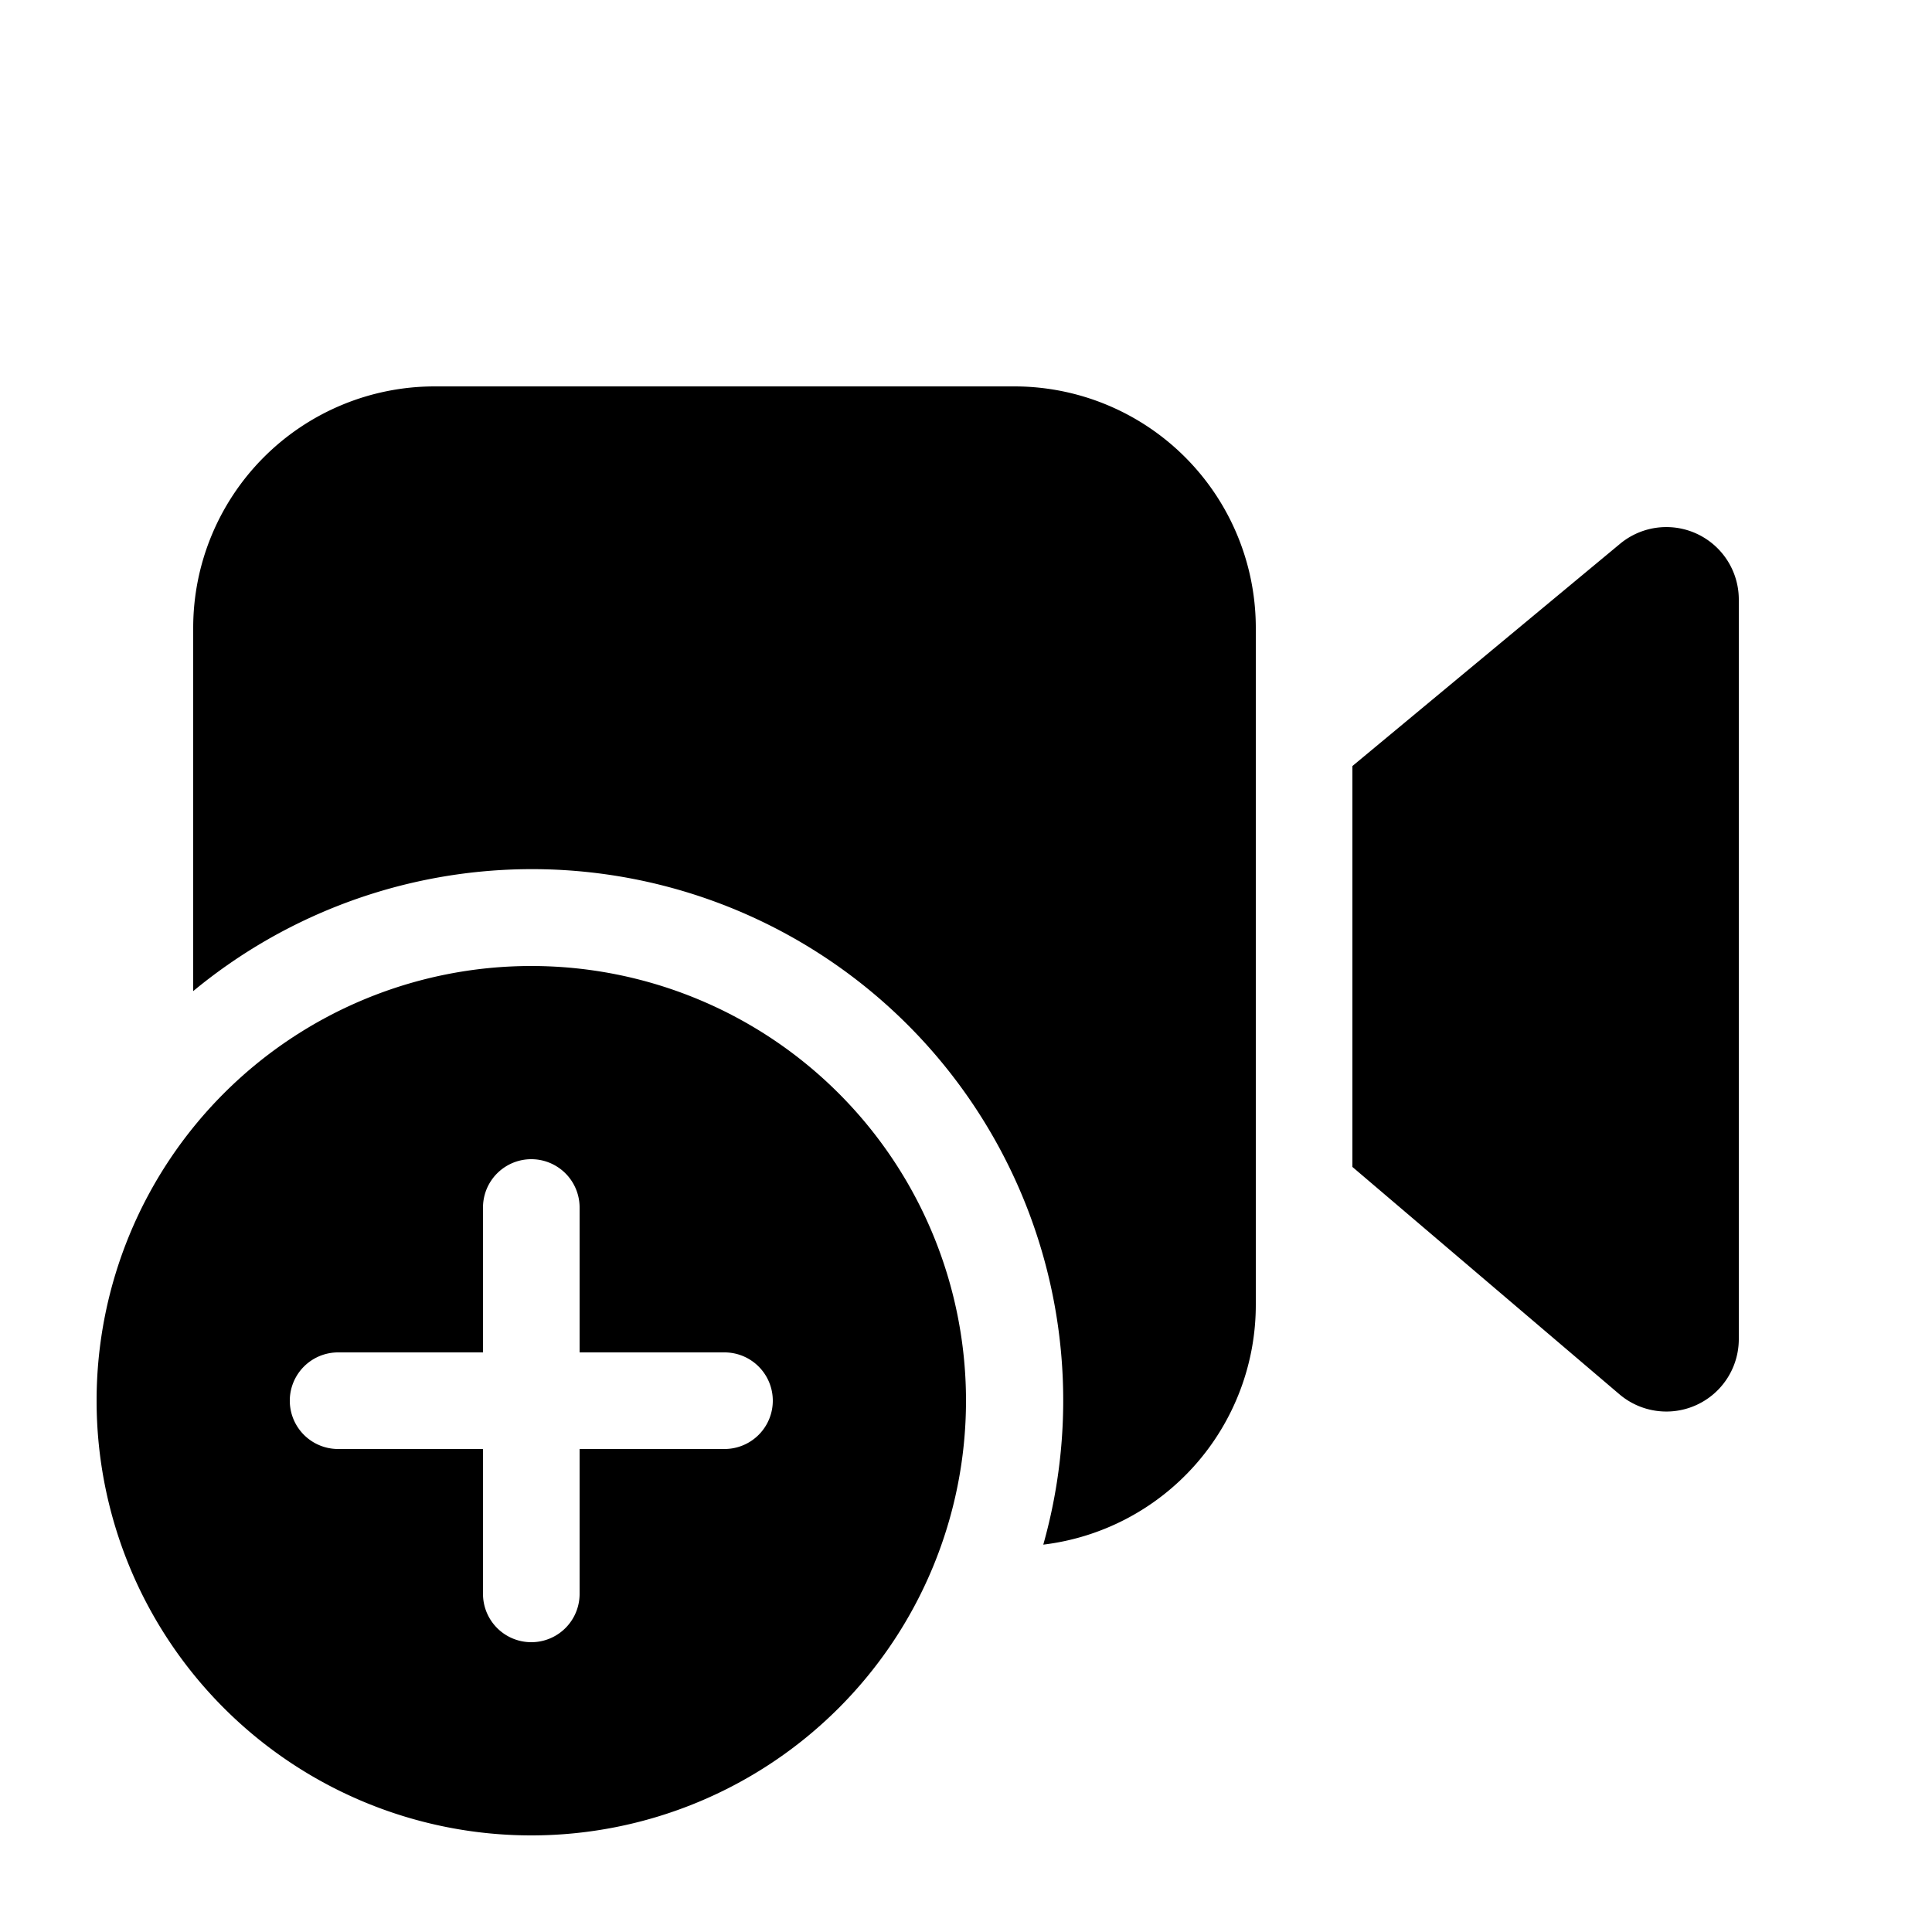 <svg width="20" height="20" viewBox="0 0 20 20" xmlns="http://www.w3.org/2000/svg"><path d="M13 6.5A2.5 2.5 0 0010.5 4h-6A2.5 2.5 0 002 6.5v3.76a5.5 5.5 0 018.8 5.73A2.5 2.5 0 0013 13.5v-7zm1 1.43v4.15l2.76 2.35a.75.75 0 001.24-.57V6.2a.75.75 0 00-1.23-.57L14 7.93zm-4 6.57a4.5 4.5 0 11-9 0 4.5 4.5 0 019 0zm-4-2a.5.5 0 00-1 0V14H3.5a.5.5 0 000 1H5v1.5a.5.5 0 001 0V15h1.5a.5.5 0 000-1H6v-1.5z"/></svg>